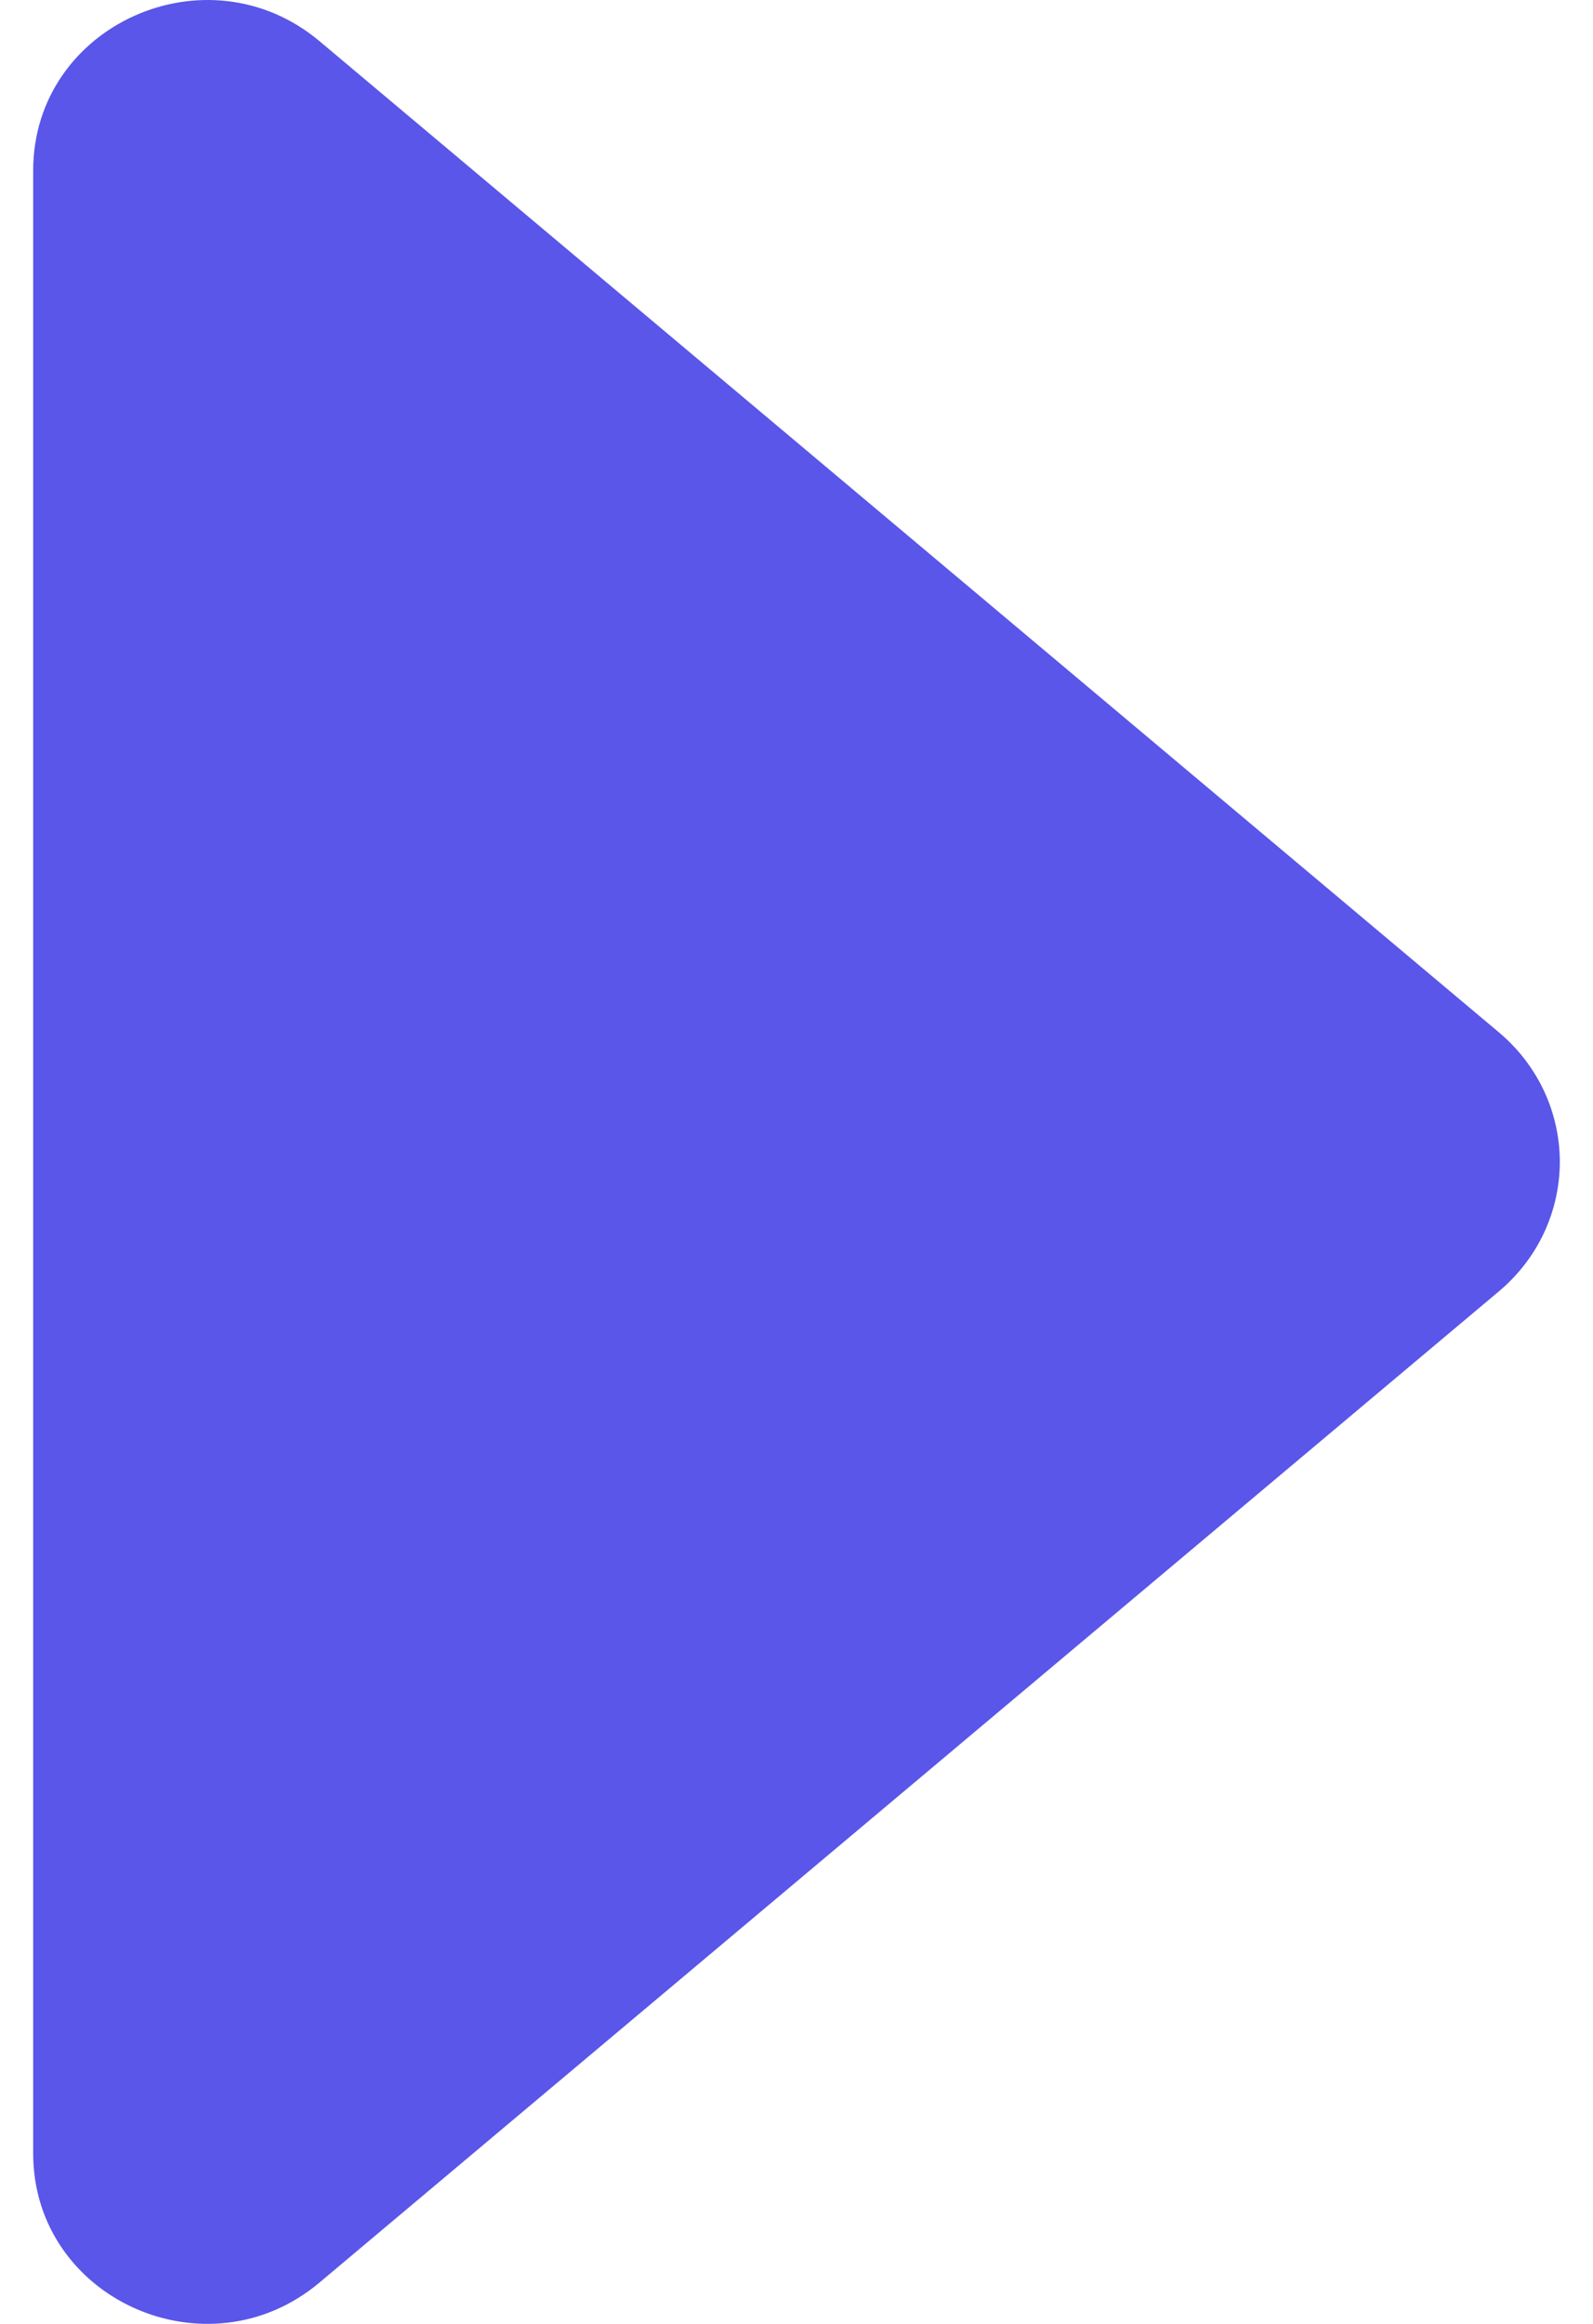 <svg width="24" height="35" viewBox="0 0 24 35" fill="none" xmlns="http://www.w3.org/2000/svg">
<path d="M4.816 34.375L22.587 19.445C22.873 19.204 23.103 18.906 23.261 18.57C23.418 18.234 23.5 17.868 23.5 17.499C23.5 17.129 23.418 16.764 23.261 16.428C23.103 16.092 22.873 15.793 22.587 15.552L4.816 0.622C3.12 -0.803 0.5 0.378 0.5 2.568V32.433C0.5 34.623 3.12 35.804 4.816 34.375Z" fill="#5956E9"/>
</svg>
